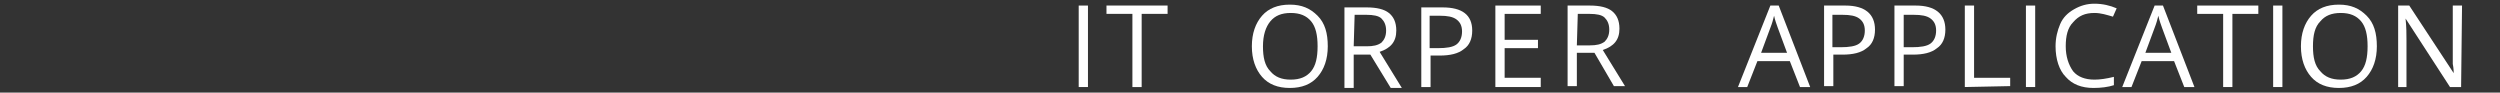 <?xml version="1.0" encoding="utf-8"?>
<!-- Generator: Adobe Illustrator 21.0.0, SVG Export Plug-In . SVG Version: 6.00 Build 0)  -->
<svg version="1.1" id="Layer_1" xmlns="http://www.w3.org/2000/svg" xmlns:xlink="http://www.w3.org/1999/xlink" x="0px" y="0px"
	 viewBox="0 0 270 10" style="enable-background:new 0 0 270 10;" xml:space="preserve">
<rect x="0" y="0" width="270" height="10" fill="#333333" stroke="none"/>
<style type="text/css">
	.st0{fill:#FFFFFF;}
</style>
<g>
	<g>
		<path class="st0" d="M123.3,9.4h-1V1.5h-2.8V0.6h6.6v0.9h-2.8L123.3,9.4L123.3,9.4L123.3,9.4L123.3,9.4z"/>
		<path class="st0" d="M146.2,5.9v3.6h-1V0.8h2.4c1.1,0,1.9,0.2,2.4,0.6c0.5,0.4,0.8,1,0.8,1.9c0,1.2-0.6,1.9-1.8,2.3l2.4,3.9h-1.2
			L148,5.9L146.2,5.9L146.2,5.9L146.2,5.9z M146.2,5h1.4c0.7,0,1.2-0.1,1.6-0.4c0.3-0.3,0.5-0.7,0.5-1.3c0-0.6-0.2-1-0.5-1.3
			c-0.3-0.3-0.9-0.4-1.6-0.4h-1.3L146.2,5L146.2,5L146.2,5L146.2,5z"/>
		<path class="st0" d="M170.3,5.7v3.6h-1V0.6h2.4c1.1,0,1.9,0.2,2.4,0.6c0.5,0.4,0.8,1,0.8,1.9c0,1.2-0.6,1.9-1.8,2.3l2.4,3.9h-1.2
			l-2.1-3.6L170.3,5.7L170.3,5.7L170.3,5.7L170.3,5.7z M170.3,4.9h1.4c0.7,0,1.2-0.1,1.6-0.4c0.3-0.3,0.5-0.7,0.5-1.3
			c0-0.6-0.2-1-0.5-1.3c-0.3-0.3-0.9-0.4-1.6-0.4h-1.3L170.3,4.9L170.3,4.9L170.3,4.9z"/>
		<path class="st0" d="M116.5,9.4V0.6h1v8.8L116.5,9.4L116.5,9.4z"/>
		<path class="st0" d="M166.4,9.4h-4.9V0.6h4.9v0.9h-3.9v2.8h3.6v0.9h-3.6v3.2h3.9V9.4z"/>
		<path class="st0" d="M194.4,9.4l-1.1-2.8h-3.5l-1.1,2.8h-1l3.5-8.8h0.9l3.4,8.8H194.4z M193,5.7L192,3c-0.1-0.3-0.3-0.8-0.4-1.3
			c-0.1,0.4-0.2,0.8-0.4,1.3l-1,2.7H193z"/>
		<path class="st0" d="M202.5,3.2c0,0.9-0.3,1.6-0.9,2c-0.6,0.5-1.5,0.7-2.6,0.7h-1v3.4h-1V0.6h2.3C201.4,0.6,202.5,1.5,202.5,3.2z
			 M197.9,5.1h0.9c0.9,0,1.6-0.1,2-0.4c0.4-0.3,0.6-0.8,0.6-1.4c0-0.6-0.2-1-0.6-1.3c-0.4-0.3-1-0.4-1.8-0.4h-1.1V5.1L197.9,5.1z"/>
		<path class="st0" d="M159,3.3c0,0.9-0.3,1.6-0.9,2c-0.6,0.5-1.5,0.7-2.6,0.7h-1v3.4h-1V0.8h2.3C157.9,0.8,159,1.6,159,3.3z
			 M154.4,5.2h0.9c0.9,0,1.6-0.1,2-0.4c0.4-0.3,0.6-0.8,0.6-1.4c0-0.6-0.2-1-0.6-1.3c-0.4-0.3-1-0.4-1.8-0.4h-1.1L154.4,5.2
			L154.4,5.2z"/>
		<path class="st0" d="M210.1,3.2c0,0.9-0.3,1.6-0.9,2c-0.6,0.5-1.5,0.7-2.6,0.7h-1v3.4h-1V0.6h2.3C209,0.6,210.1,1.5,210.1,3.2z
			 M205.6,5.1h0.9c0.9,0,1.6-0.1,2-0.4c0.4-0.3,0.6-0.8,0.6-1.4c0-0.6-0.2-1-0.6-1.3c-0.4-0.3-1-0.4-1.8-0.4h-1.1L205.6,5.1
			L205.6,5.1z"/>
		<path class="st0" d="M212.2,9.4V0.6h1v7.8h3.9v0.9L212.2,9.4L212.2,9.4L212.2,9.4z"/>
		<path class="st0" d="M218.8,9.4V0.6h1v8.8L218.8,9.4L218.8,9.4z"/>
		<path class="st0" d="M226.2,1.4c-1,0-1.7,0.3-2.3,1c-0.6,0.6-0.8,1.5-0.8,2.6c0,1.1,0.3,2,0.8,2.7c0.5,0.6,1.3,0.9,2.3,0.9
			c0.6,0,1.3-0.1,2.1-0.3v0.9c-0.6,0.2-1.4,0.3-2.2,0.3c-1.3,0-2.3-0.4-3-1.2C222.4,7.6,222,6.4,222,5c0-0.9,0.2-1.7,0.5-2.4
			c0.3-0.7,0.8-1.2,1.5-1.6s1.4-0.6,2.2-0.6c0.9,0,1.7,0.2,2.4,0.5l-0.4,0.9C227.5,1.6,226.9,1.4,226.2,1.4z"/>
		<path class="st0" d="M235.9,9.4l-1.1-2.8h-3.5l-1.1,2.8h-1l3.5-8.8h0.9l3.4,8.8H235.9z M234.5,5.7l-1-2.7
			c-0.1-0.3-0.3-0.8-0.4-1.3c-0.1,0.4-0.2,0.8-0.4,1.3l-1,2.7H234.5z"/>
		<path class="st0" d="M241.1,9.4h-1V1.5h-2.8V0.6h6.6v0.9h-2.8L241.1,9.4L241.1,9.4L241.1,9.4z"/>
		<path class="st0" d="M245.5,9.4V0.6h1v8.8L245.5,9.4L245.5,9.4z"/>
		<path class="st0" d="M143.4,5c0,1.4-0.4,2.5-1.1,3.3c-0.7,0.8-1.7,1.2-3,1.2c-1.3,0-2.3-0.4-3-1.2c-0.7-0.8-1.1-1.9-1.1-3.3
			c0-1.4,0.4-2.5,1.1-3.3c0.7-0.8,1.7-1.2,3-1.2c1.3,0,2.2,0.4,3,1.2C143.1,2.5,143.4,3.6,143.4,5z M136.4,5c0,1.2,0.2,2.1,0.8,2.7
			c0.5,0.6,1.2,0.9,2.2,0.9c1,0,1.7-0.3,2.2-0.9c0.5-0.6,0.7-1.5,0.7-2.7c0-1.2-0.2-2.1-0.7-2.7c-0.5-0.6-1.2-0.9-2.2-0.9
			c-1,0-1.7,0.3-2.2,0.9C136.7,2.9,136.4,3.8,136.4,5z"/>
		<path class="st0" d="M256.7,5c0,1.4-0.4,2.5-1.1,3.3c-0.7,0.8-1.7,1.2-3,1.2c-1.3,0-2.3-0.4-3-1.2c-0.7-0.8-1.1-1.9-1.1-3.3
			c0-1.4,0.4-2.5,1.1-3.3c0.7-0.8,1.7-1.2,3-1.2c1.3,0,2.2,0.4,3,1.2C256.4,2.5,256.7,3.6,256.7,5z M249.8,5c0,1.2,0.2,2.1,0.8,2.7
			c0.5,0.6,1.2,0.9,2.2,0.9c1,0,1.7-0.3,2.2-0.9c0.5-0.6,0.7-1.5,0.7-2.7c0-1.2-0.2-2.1-0.7-2.7c-0.5-0.6-1.2-0.9-2.2-0.9
			c-1,0-1.7,0.3-2.2,0.9C250,2.9,249.8,3.8,249.8,5z"/>
		<path class="st0" d="M265.8,9.4h-1.2L259.8,2h0c0.1,0.9,0.1,1.7,0.1,2.4v5h-0.9V0.6h1.2l4.8,7.3h0c0-0.1,0-0.5-0.1-1
			c0-0.6,0-1,0-1.3v-5h1L265.8,9.4L265.8,9.4L265.8,9.4L265.8,9.4z"/>
	</g>
</g>
</svg>
